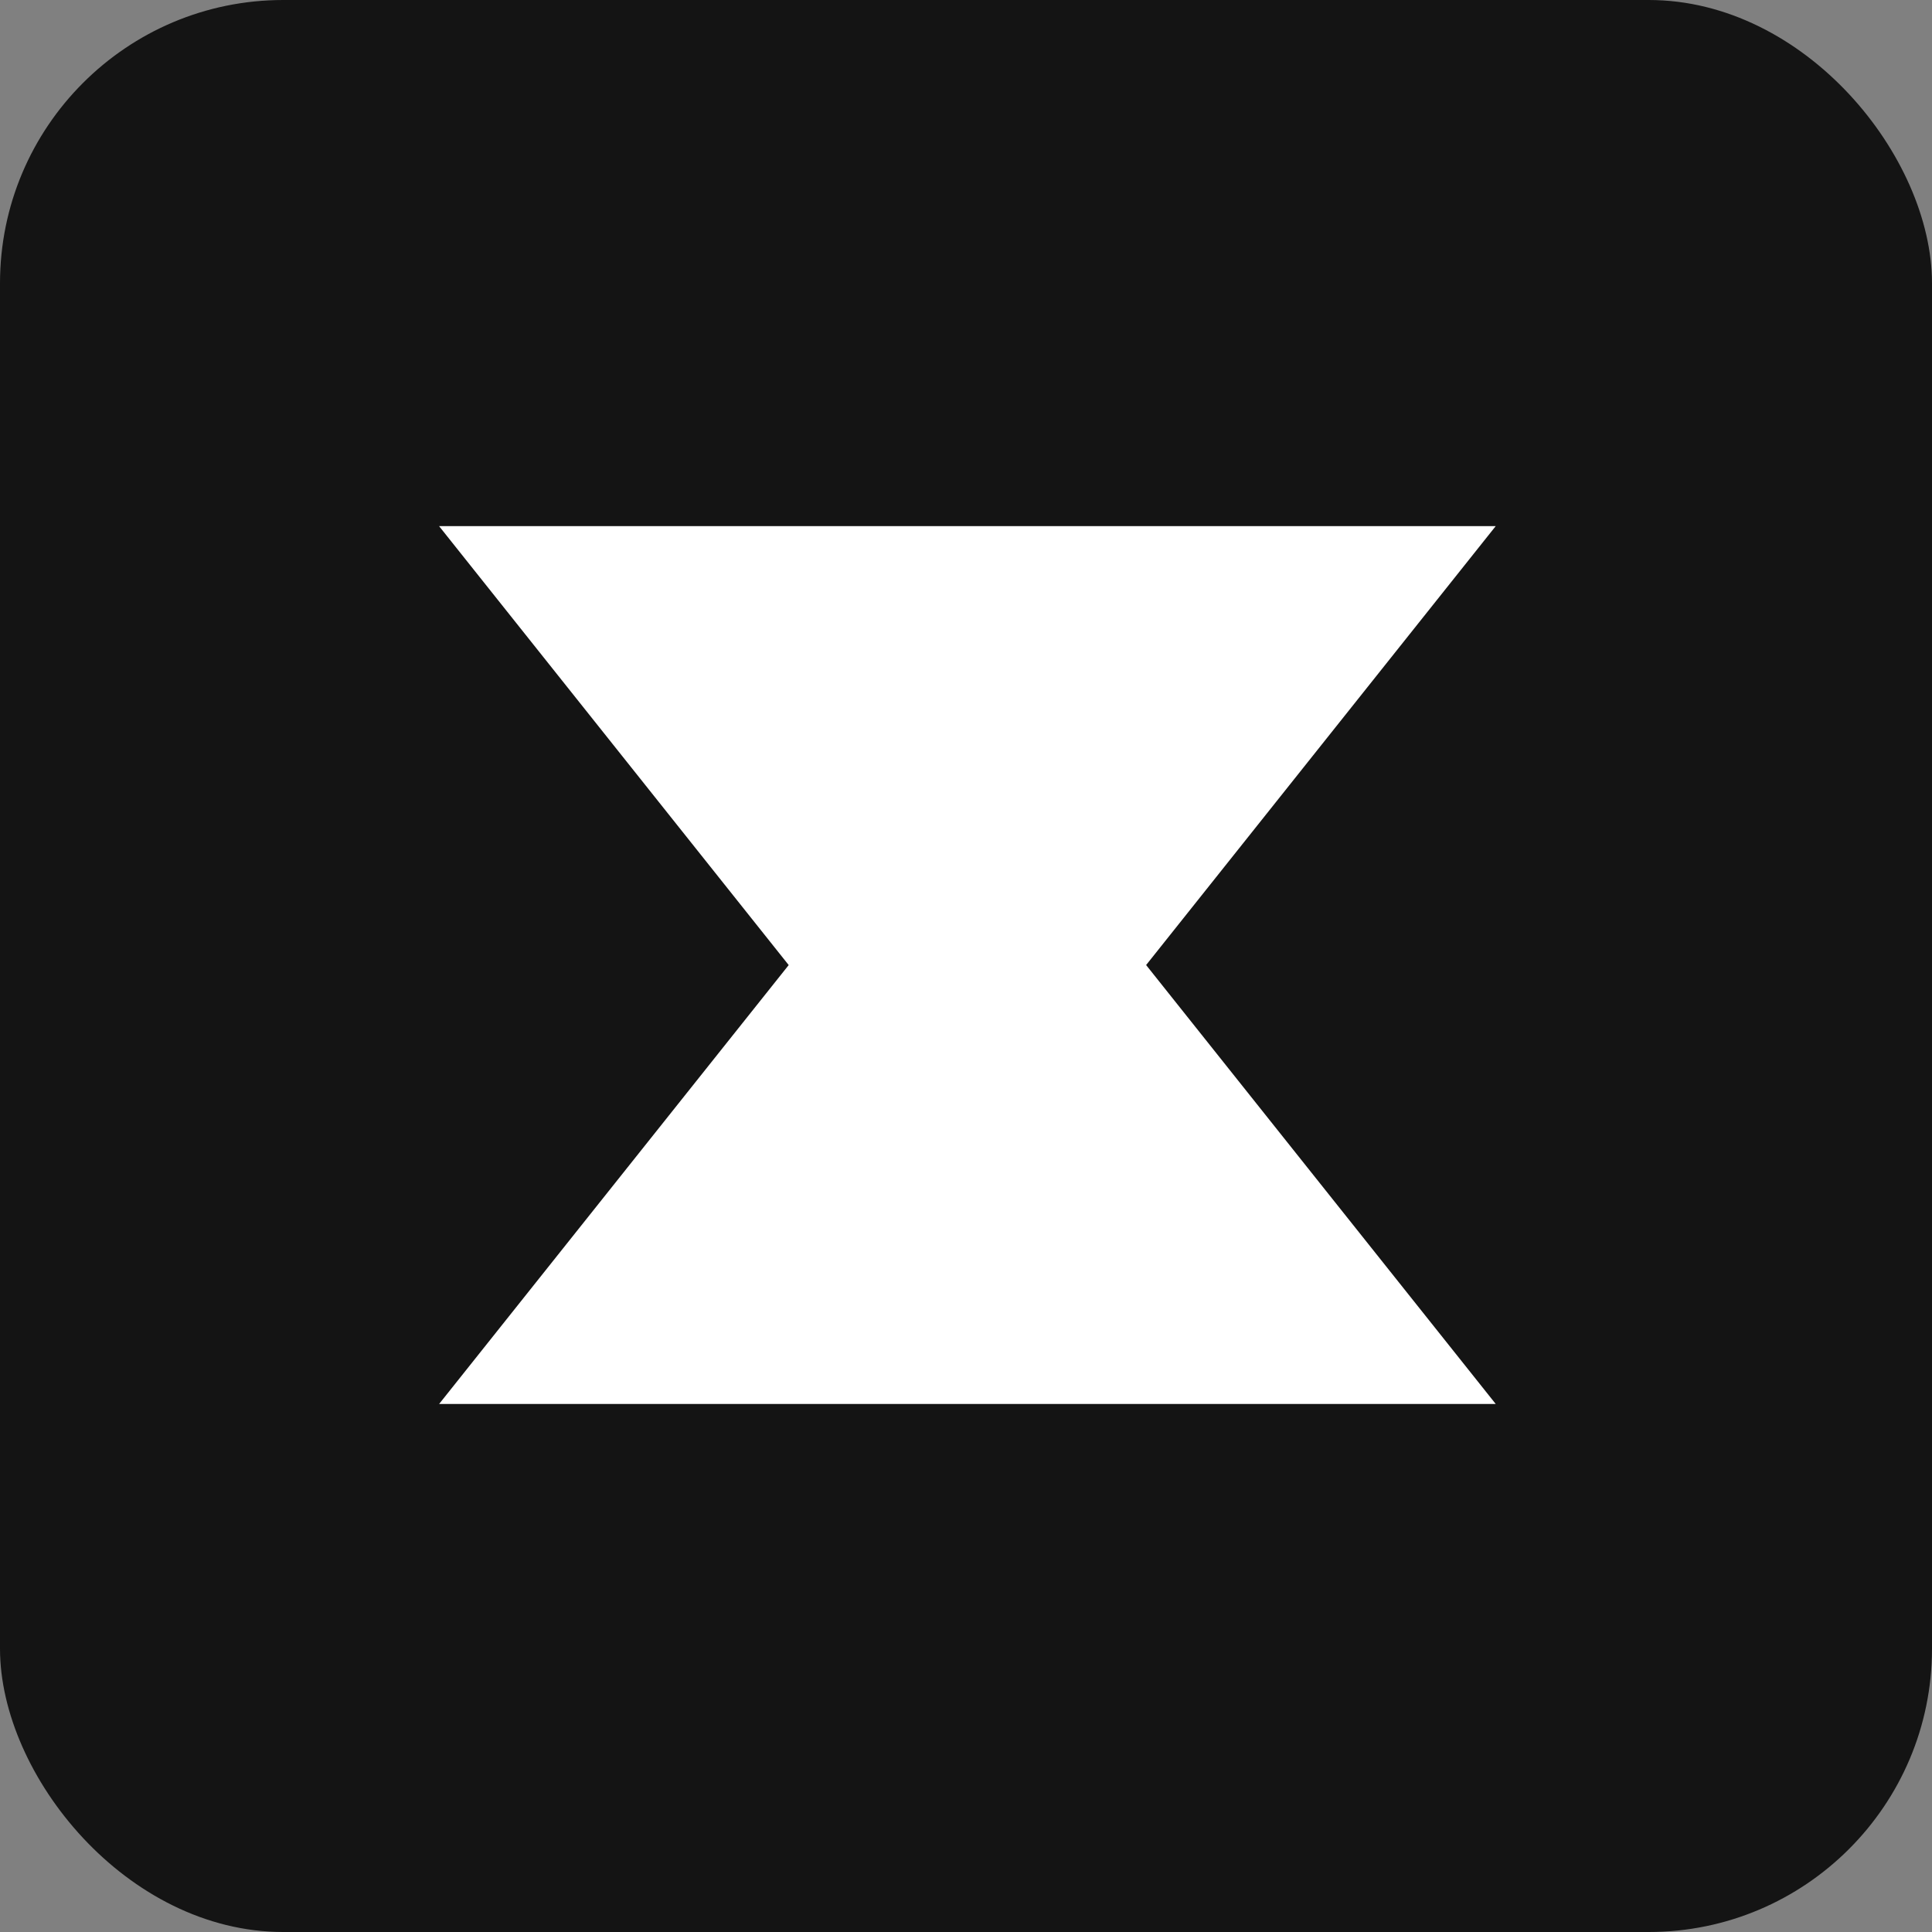 <svg width="1000" height="1000" viewBox="0 0 1000 1000" fill="none" xmlns="http://www.w3.org/2000/svg">
<rect x="0" y="0" width="1000" height="1000" fill="#808080" stroke="none"/>
<g clip-path="url(#clip0_372_12)">
<rect width="1000" height="1000" rx="146.628" fill="#141414"/>
<path d="M593.23 499.505L774.195 726.707H227.278L408.229 499.521L227.265 272.321H774.182L593.23 499.505Z" fill="white"/>
</g>
<defs>
<clipPath id="clip0_372_12">
<rect width="1000" height="1000" fill="white"/>
</clipPath>
</defs>
</svg>
